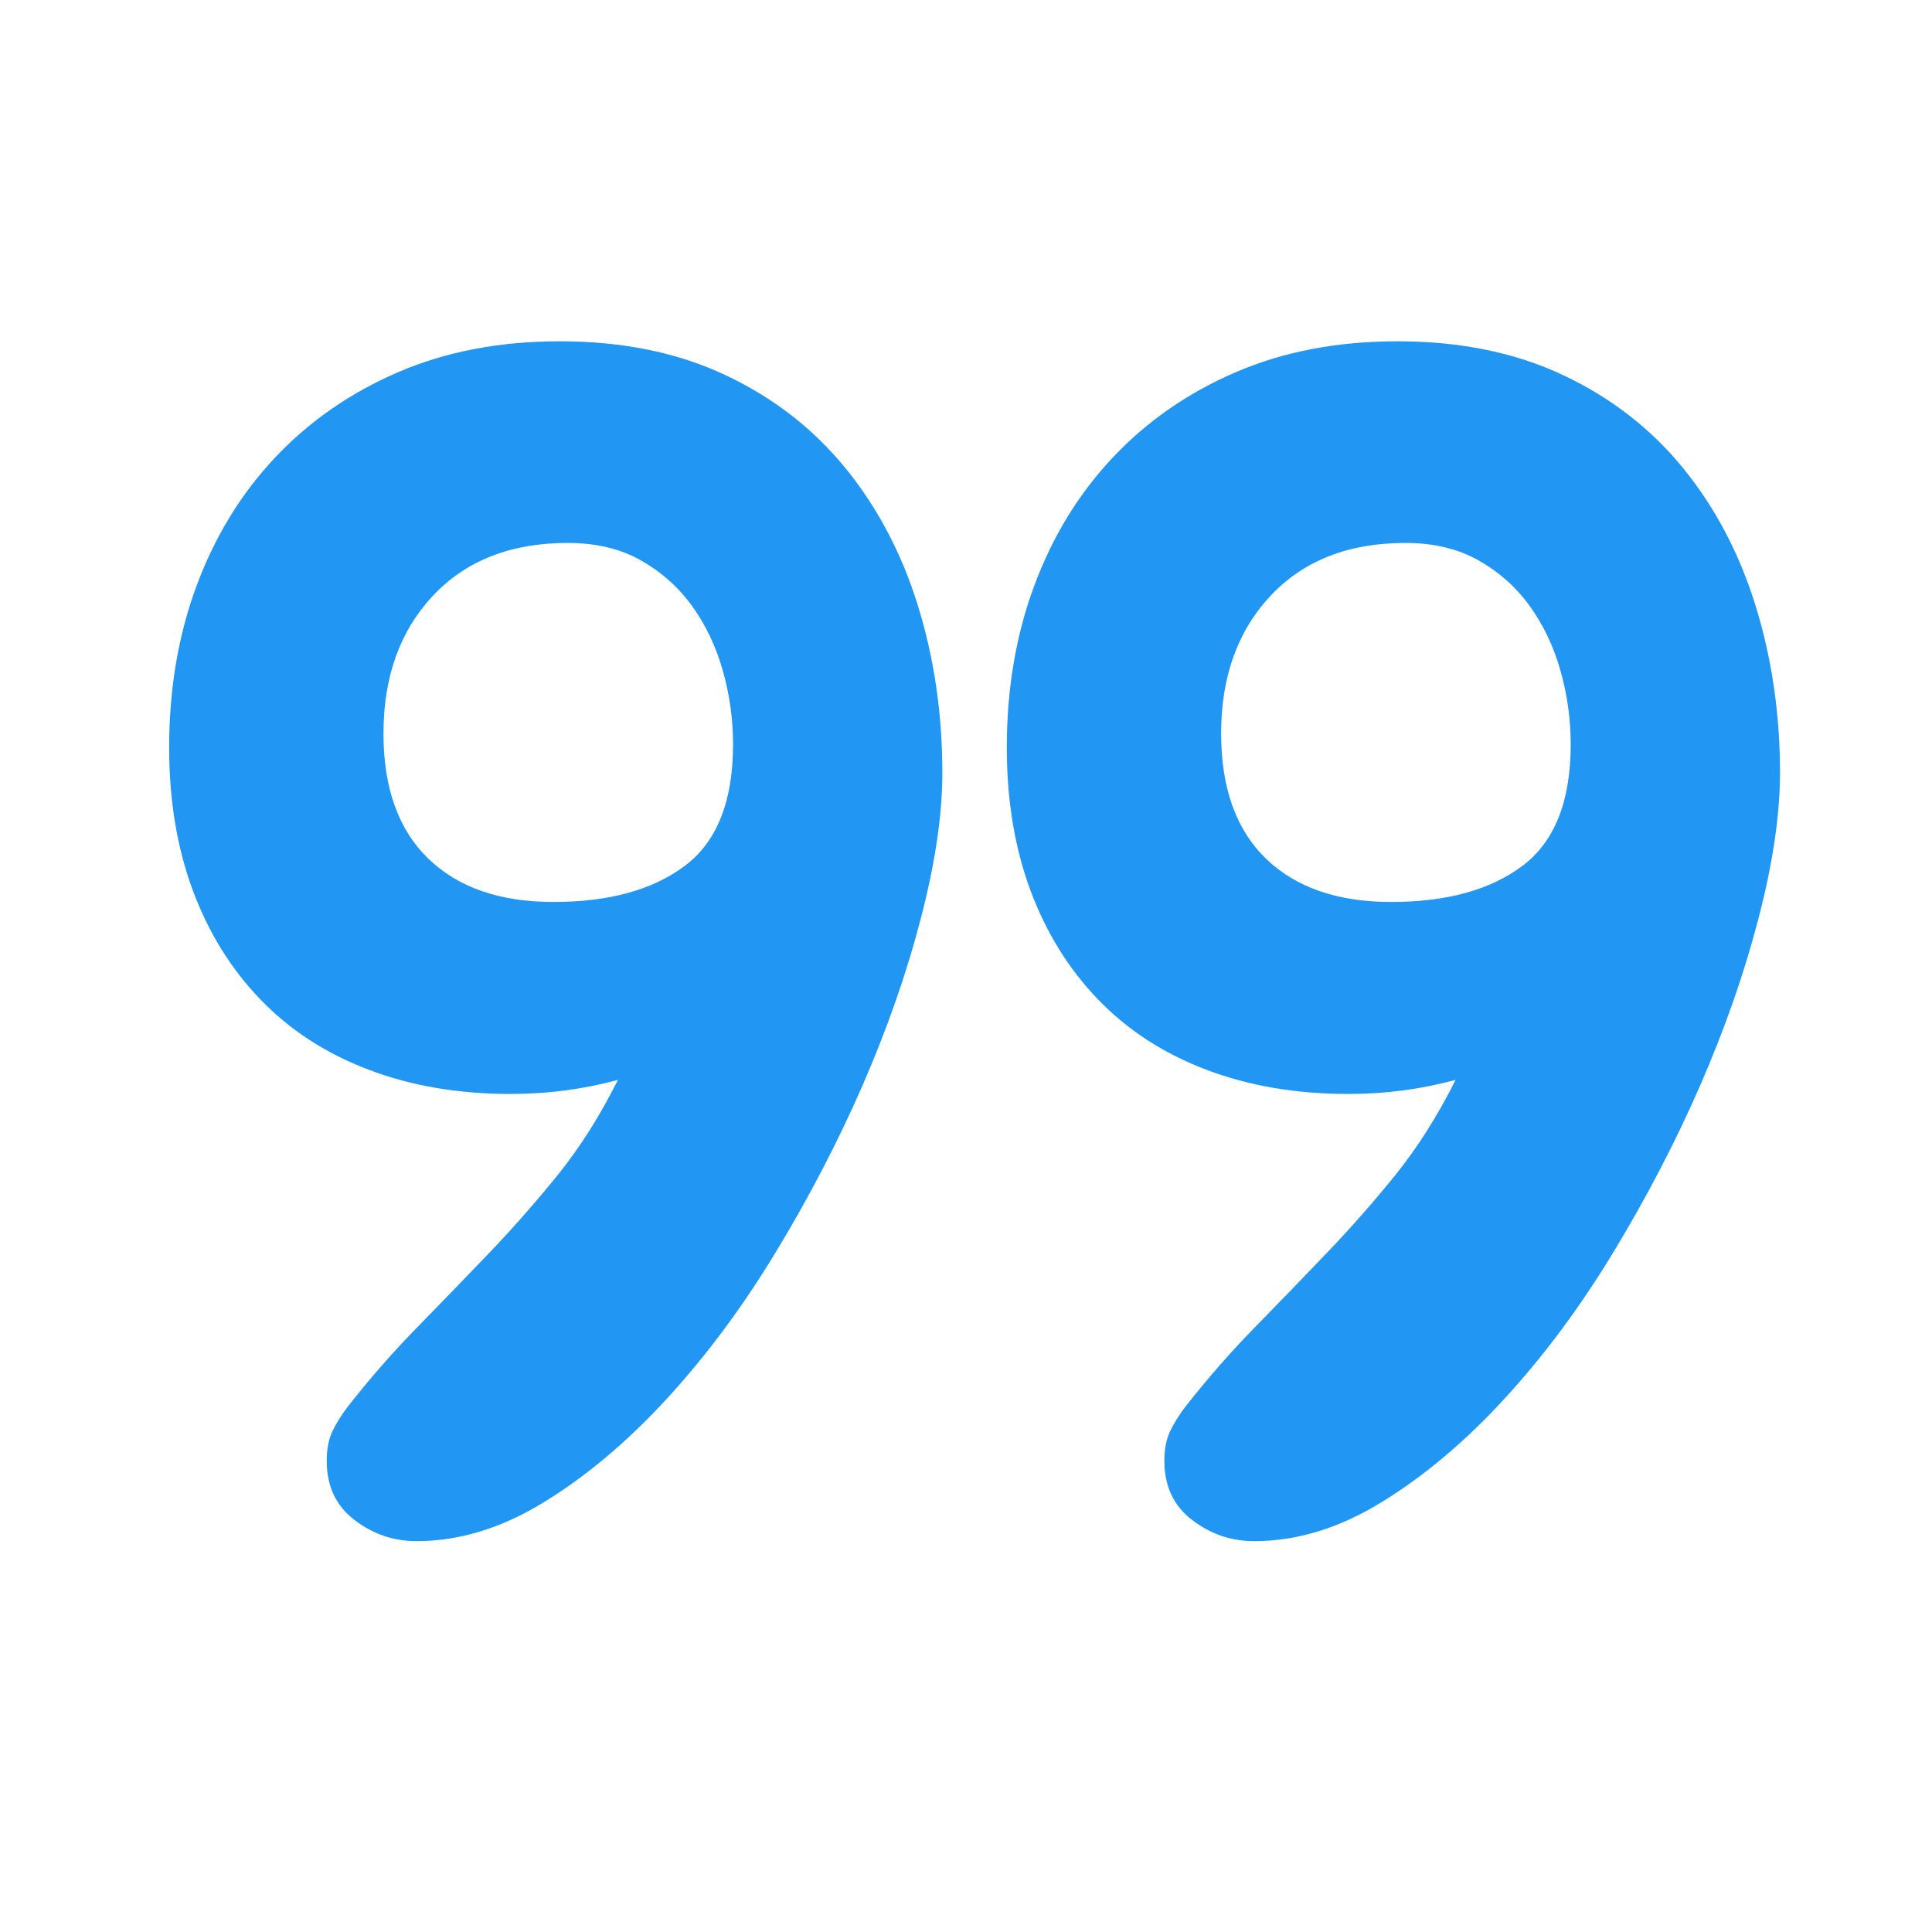 <svg xmlns="http://www.w3.org/2000/svg" xmlns:xlink="http://www.w3.org/1999/xlink" width="200" zoomAndPan="magnify" viewBox="0 0 150 150" height="200" preserveAspectRatio="xMidYMid meet" version="1.2"><defs/><g id="70f10614d6"><g style="fill:#2196f3;fill-opacity:1;"><g transform="translate(9.961, 116.482)"><path style="stroke:none" d="M 63.203 -56.484 C 63.203 -53.223 62.648 -49.473 61.547 -45.234 C 60.453 -40.992 58.945 -36.672 57.031 -32.266 C 55.113 -27.867 52.867 -23.551 50.297 -19.312 C 47.734 -15.07 44.922 -11.281 41.859 -7.938 C 38.805 -4.602 35.629 -1.922 32.328 0.109 C 29.035 2.148 25.719 3.172 22.375 3.172 C 20.582 3.172 18.973 2.617 17.547 1.516 C 16.117 0.422 15.406 -1.102 15.406 -3.062 C 15.406 -3.957 15.547 -4.707 15.828 -5.312 C 16.117 -5.926 16.508 -6.562 17 -7.219 C 18.789 -9.5 20.625 -11.594 22.5 -13.5 C 24.375 -15.414 26.227 -17.332 28.062 -19.25 C 29.895 -21.164 31.664 -23.18 33.375 -25.297 C 35.082 -27.422 36.629 -29.867 38.016 -32.641 C 35.328 -31.91 32.555 -31.547 29.703 -31.547 C 25.629 -31.547 21.941 -32.176 18.641 -33.438 C 15.336 -34.695 12.547 -36.508 10.266 -38.875 C 7.984 -41.238 6.227 -44.07 5 -47.375 C 3.781 -50.676 3.172 -54.363 3.172 -58.438 C 3.172 -63 3.883 -67.195 5.312 -71.031 C 6.738 -74.863 8.773 -78.18 11.422 -80.984 C 14.078 -83.797 17.258 -86 20.969 -87.594 C 24.676 -89.188 28.852 -89.984 33.5 -89.984 C 38.383 -89.984 42.68 -89.102 46.391 -87.344 C 50.098 -85.594 53.195 -83.188 55.688 -80.125 C 58.176 -77.07 60.051 -73.508 61.312 -69.438 C 62.57 -65.363 63.203 -61.047 63.203 -56.484 Z M 46.953 -58.688 C 46.953 -60.633 46.688 -62.547 46.156 -64.422 C 45.625 -66.297 44.828 -67.969 43.766 -69.438 C 42.703 -70.906 41.375 -72.086 39.781 -72.984 C 38.195 -73.879 36.305 -74.328 34.109 -74.328 C 29.703 -74.328 26.219 -72.961 23.656 -70.234 C 21.094 -67.504 19.812 -63.938 19.812 -59.531 C 19.812 -55.301 20.973 -52.062 23.297 -49.812 C 25.617 -47.57 28.859 -46.453 33.016 -46.453 C 37.328 -46.453 40.727 -47.391 43.219 -49.266 C 45.707 -51.141 46.953 -54.281 46.953 -58.688 Z M 46.953 -58.688 "/></g></g><g style="fill:#2196f3;fill-opacity:1;"><g transform="translate(74.996, 116.482)"><path style="stroke:none" d="M 63.203 -56.484 C 63.203 -53.223 62.648 -49.473 61.547 -45.234 C 60.453 -40.992 58.945 -36.672 57.031 -32.266 C 55.113 -27.867 52.867 -23.551 50.297 -19.312 C 47.734 -15.07 44.922 -11.281 41.859 -7.938 C 38.805 -4.602 35.629 -1.922 32.328 0.109 C 29.035 2.148 25.719 3.172 22.375 3.172 C 20.582 3.172 18.973 2.617 17.547 1.516 C 16.117 0.422 15.406 -1.102 15.406 -3.062 C 15.406 -3.957 15.547 -4.707 15.828 -5.312 C 16.117 -5.926 16.508 -6.562 17 -7.219 C 18.789 -9.5 20.625 -11.594 22.5 -13.5 C 24.375 -15.414 26.227 -17.332 28.062 -19.25 C 29.895 -21.164 31.664 -23.18 33.375 -25.297 C 35.082 -27.422 36.629 -29.867 38.016 -32.641 C 35.328 -31.91 32.555 -31.547 29.703 -31.547 C 25.629 -31.547 21.941 -32.176 18.641 -33.438 C 15.336 -34.695 12.547 -36.508 10.266 -38.875 C 7.984 -41.238 6.227 -44.07 5 -47.375 C 3.781 -50.676 3.172 -54.363 3.172 -58.438 C 3.172 -63 3.883 -67.195 5.312 -71.031 C 6.738 -74.863 8.773 -78.18 11.422 -80.984 C 14.078 -83.797 17.258 -86 20.969 -87.594 C 24.676 -89.188 28.852 -89.984 33.5 -89.984 C 38.383 -89.984 42.68 -89.102 46.391 -87.344 C 50.098 -85.594 53.195 -83.188 55.688 -80.125 C 58.176 -77.07 60.051 -73.508 61.312 -69.438 C 62.57 -65.363 63.203 -61.047 63.203 -56.484 Z M 46.953 -58.688 C 46.953 -60.633 46.688 -62.547 46.156 -64.422 C 45.625 -66.297 44.828 -67.969 43.766 -69.438 C 42.703 -70.906 41.375 -72.086 39.781 -72.984 C 38.195 -73.879 36.305 -74.328 34.109 -74.328 C 29.703 -74.328 26.219 -72.961 23.656 -70.234 C 21.094 -67.504 19.812 -63.938 19.812 -59.531 C 19.812 -55.301 20.973 -52.062 23.297 -49.812 C 25.617 -47.57 28.859 -46.453 33.016 -46.453 C 37.328 -46.453 40.727 -47.391 43.219 -49.266 C 45.707 -51.141 46.953 -54.281 46.953 -58.688 Z M 46.953 -58.688 "/></g></g></g></svg>